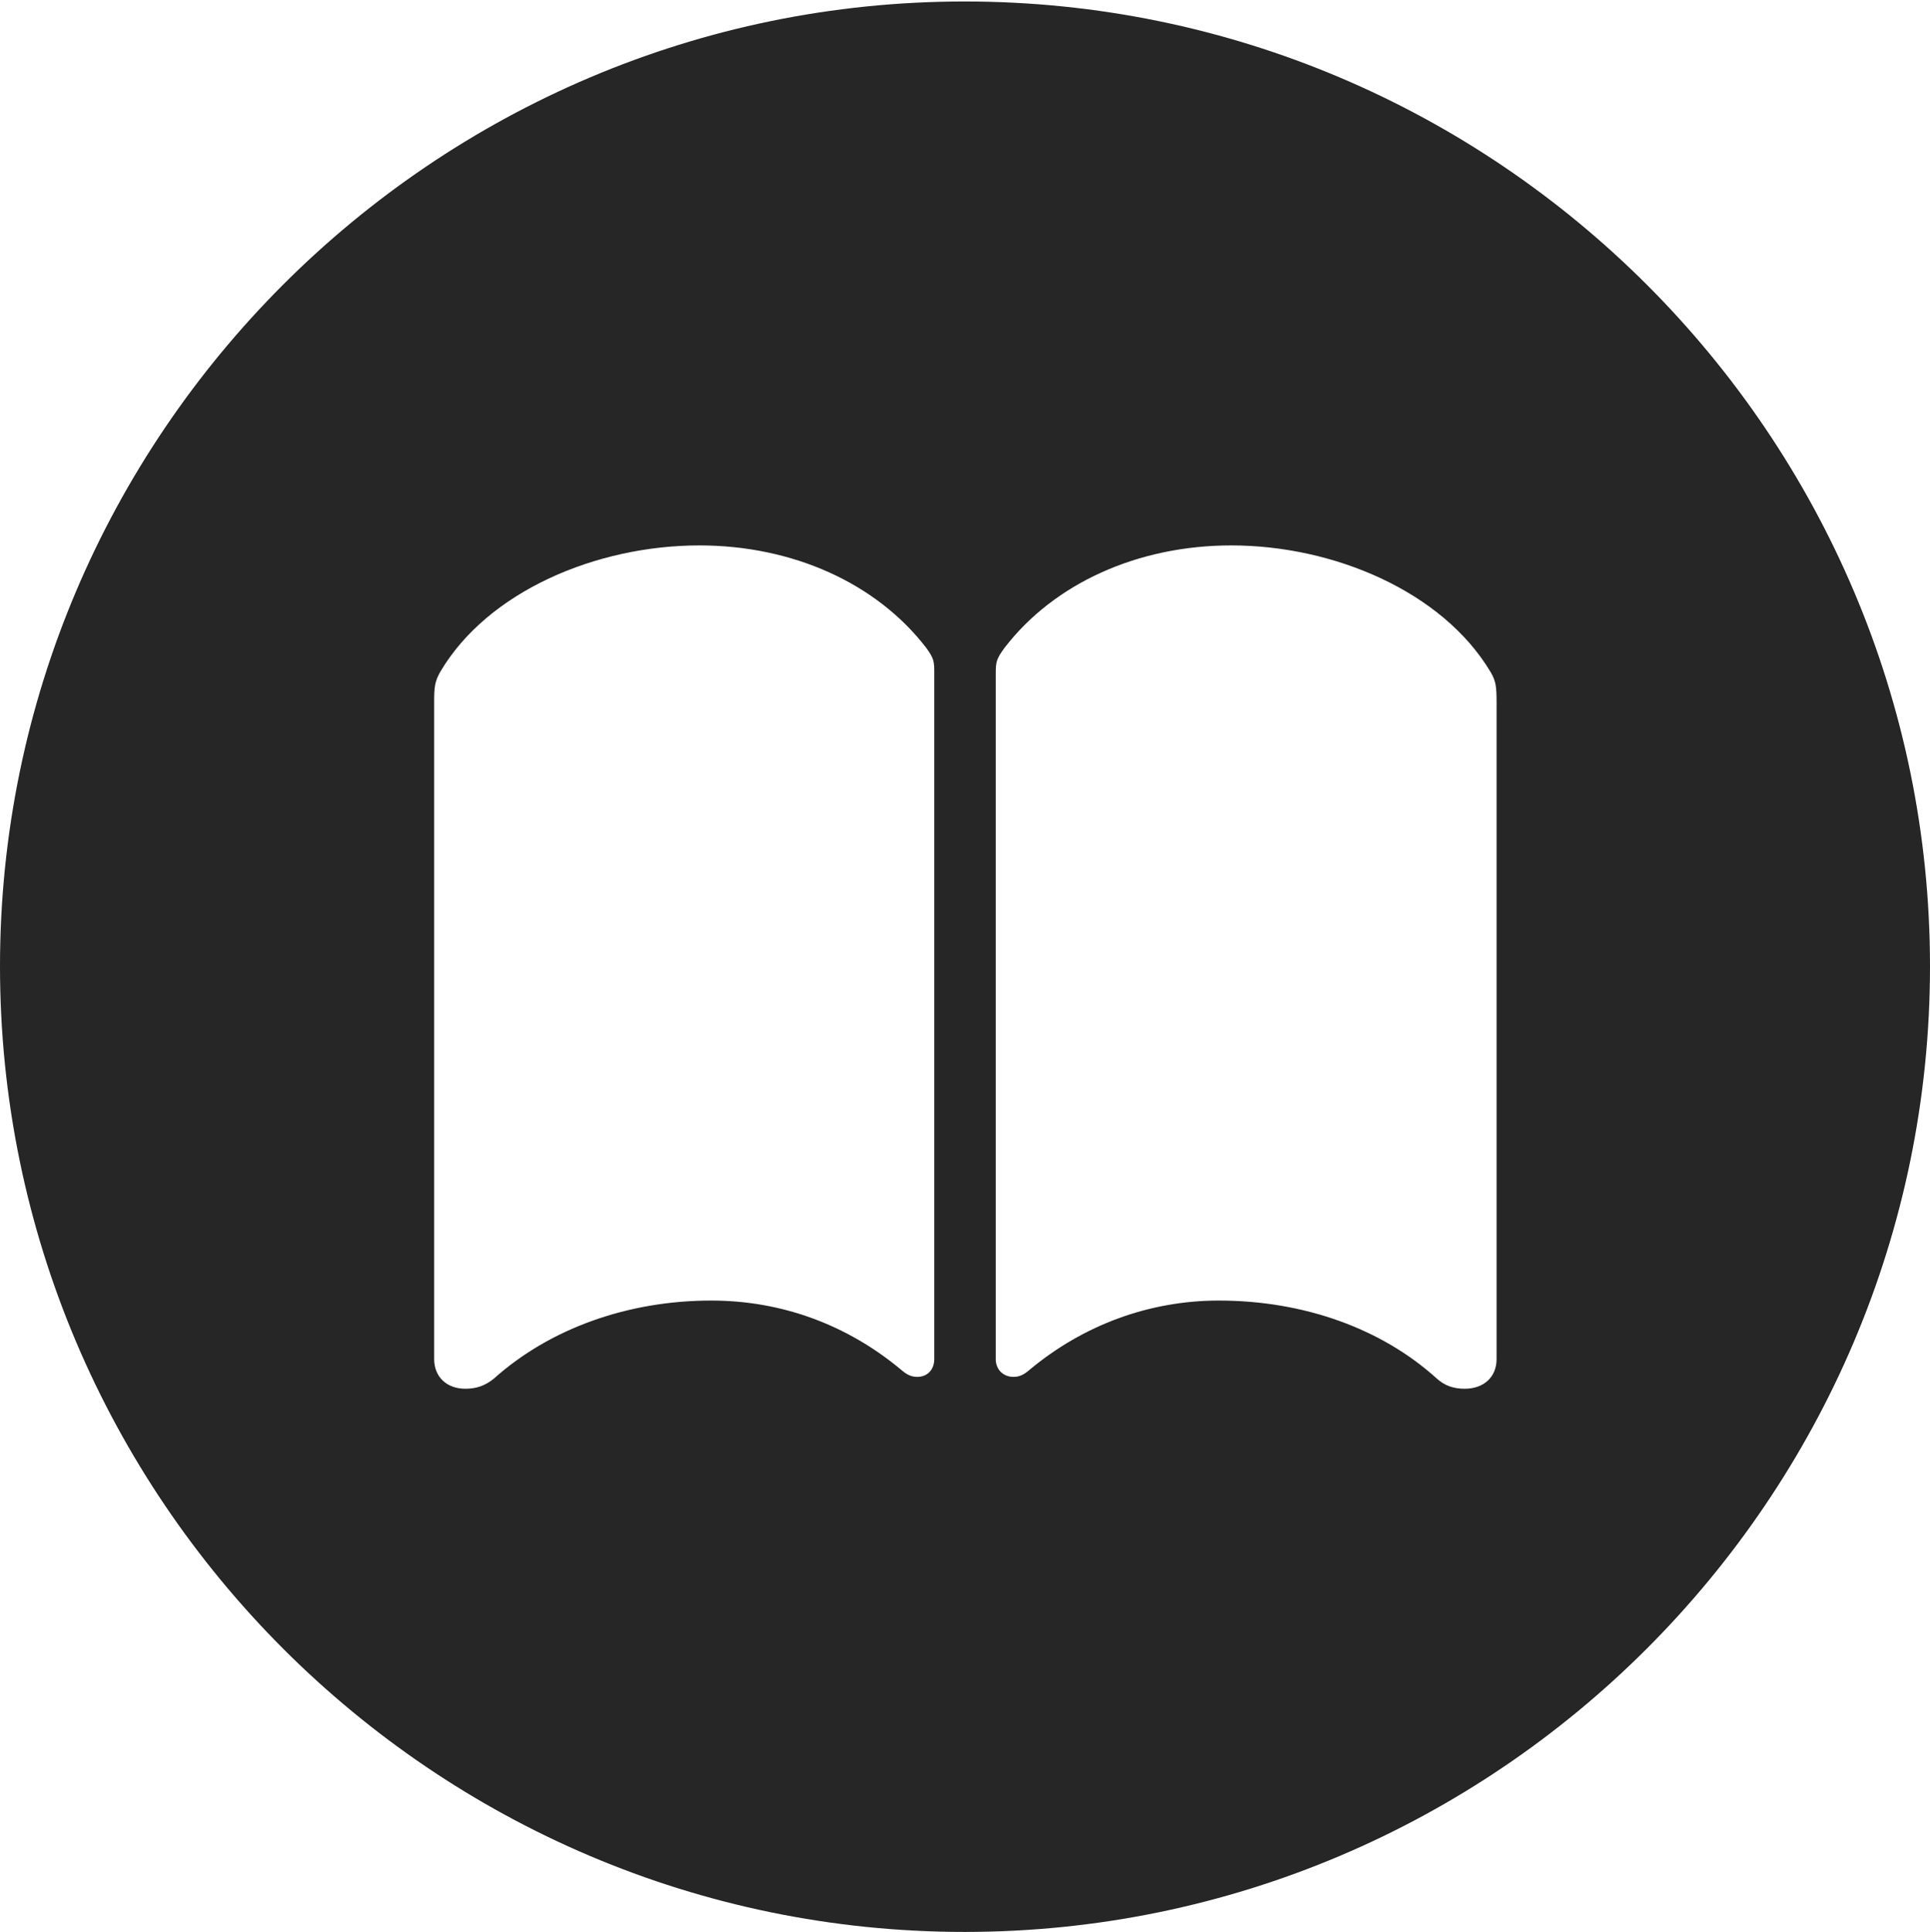 <?xml version="1.0" encoding="UTF-8"?>
<!--Generator: Apple Native CoreSVG 326-->
<!DOCTYPE svg
PUBLIC "-//W3C//DTD SVG 1.1//EN"
       "http://www.w3.org/Graphics/SVG/1.1/DTD/svg11.dtd">
<svg version="1.1" xmlns="http://www.w3.org/2000/svg" xmlns:xlink="http://www.w3.org/1999/xlink" viewBox="0 0 651.25 651.75">
 <g>
  <rect height="651.75" opacity="0" width="651.25" x="0" y="0"/>
  <path d="M651.25 326C651.25 505.5 505 651.75 325.5 651.75C146.25 651.75 0 505.5 0 326C0 146.75 146.25 0.5 325.5 0.5C505 0.5 651.25 146.75 651.25 326ZM148.5 226.75C146.75 230 146.5 231.5 146.5 237L146.5 458.5C146.5 464.5 150.75 468.5 157 468.5C160.75 468.5 163.75 467.5 166.75 465C185.5 448.25 211.75 438.75 240 438.75C263.5 438.75 285.75 446.75 304.25 462.25C306 463.75 307.5 464.5 309.5 464.5C313 464.5 315.25 462 315.25 458.5L315.25 227.25C315.25 223.25 315.25 222.25 312.5 218.5C295.75 196.75 267.5 184 236 184C201.25 184 164.5 199.5 148.5 226.75ZM339 218.5C336.25 222.25 336 223.25 336 227.25L336 458.5C336 462 338.5 464.5 342 464.5C344 464.5 345.5 463.75 347.25 462.25C365.75 446.75 388.25 438.75 411.25 438.75C440 438.75 466.25 448.25 484.75 465C487.5 467.5 490.5 468.5 494.25 468.5C500.75 468.5 505 464.5 505 458.5L505 237C505 231.5 504.75 229.75 503 226.75C486.75 199.5 450 184 415.5 184C384 184 355.75 196.75 339 218.5Z" fill="black" fill-opacity="0.85"/>
 </g>
</svg>
